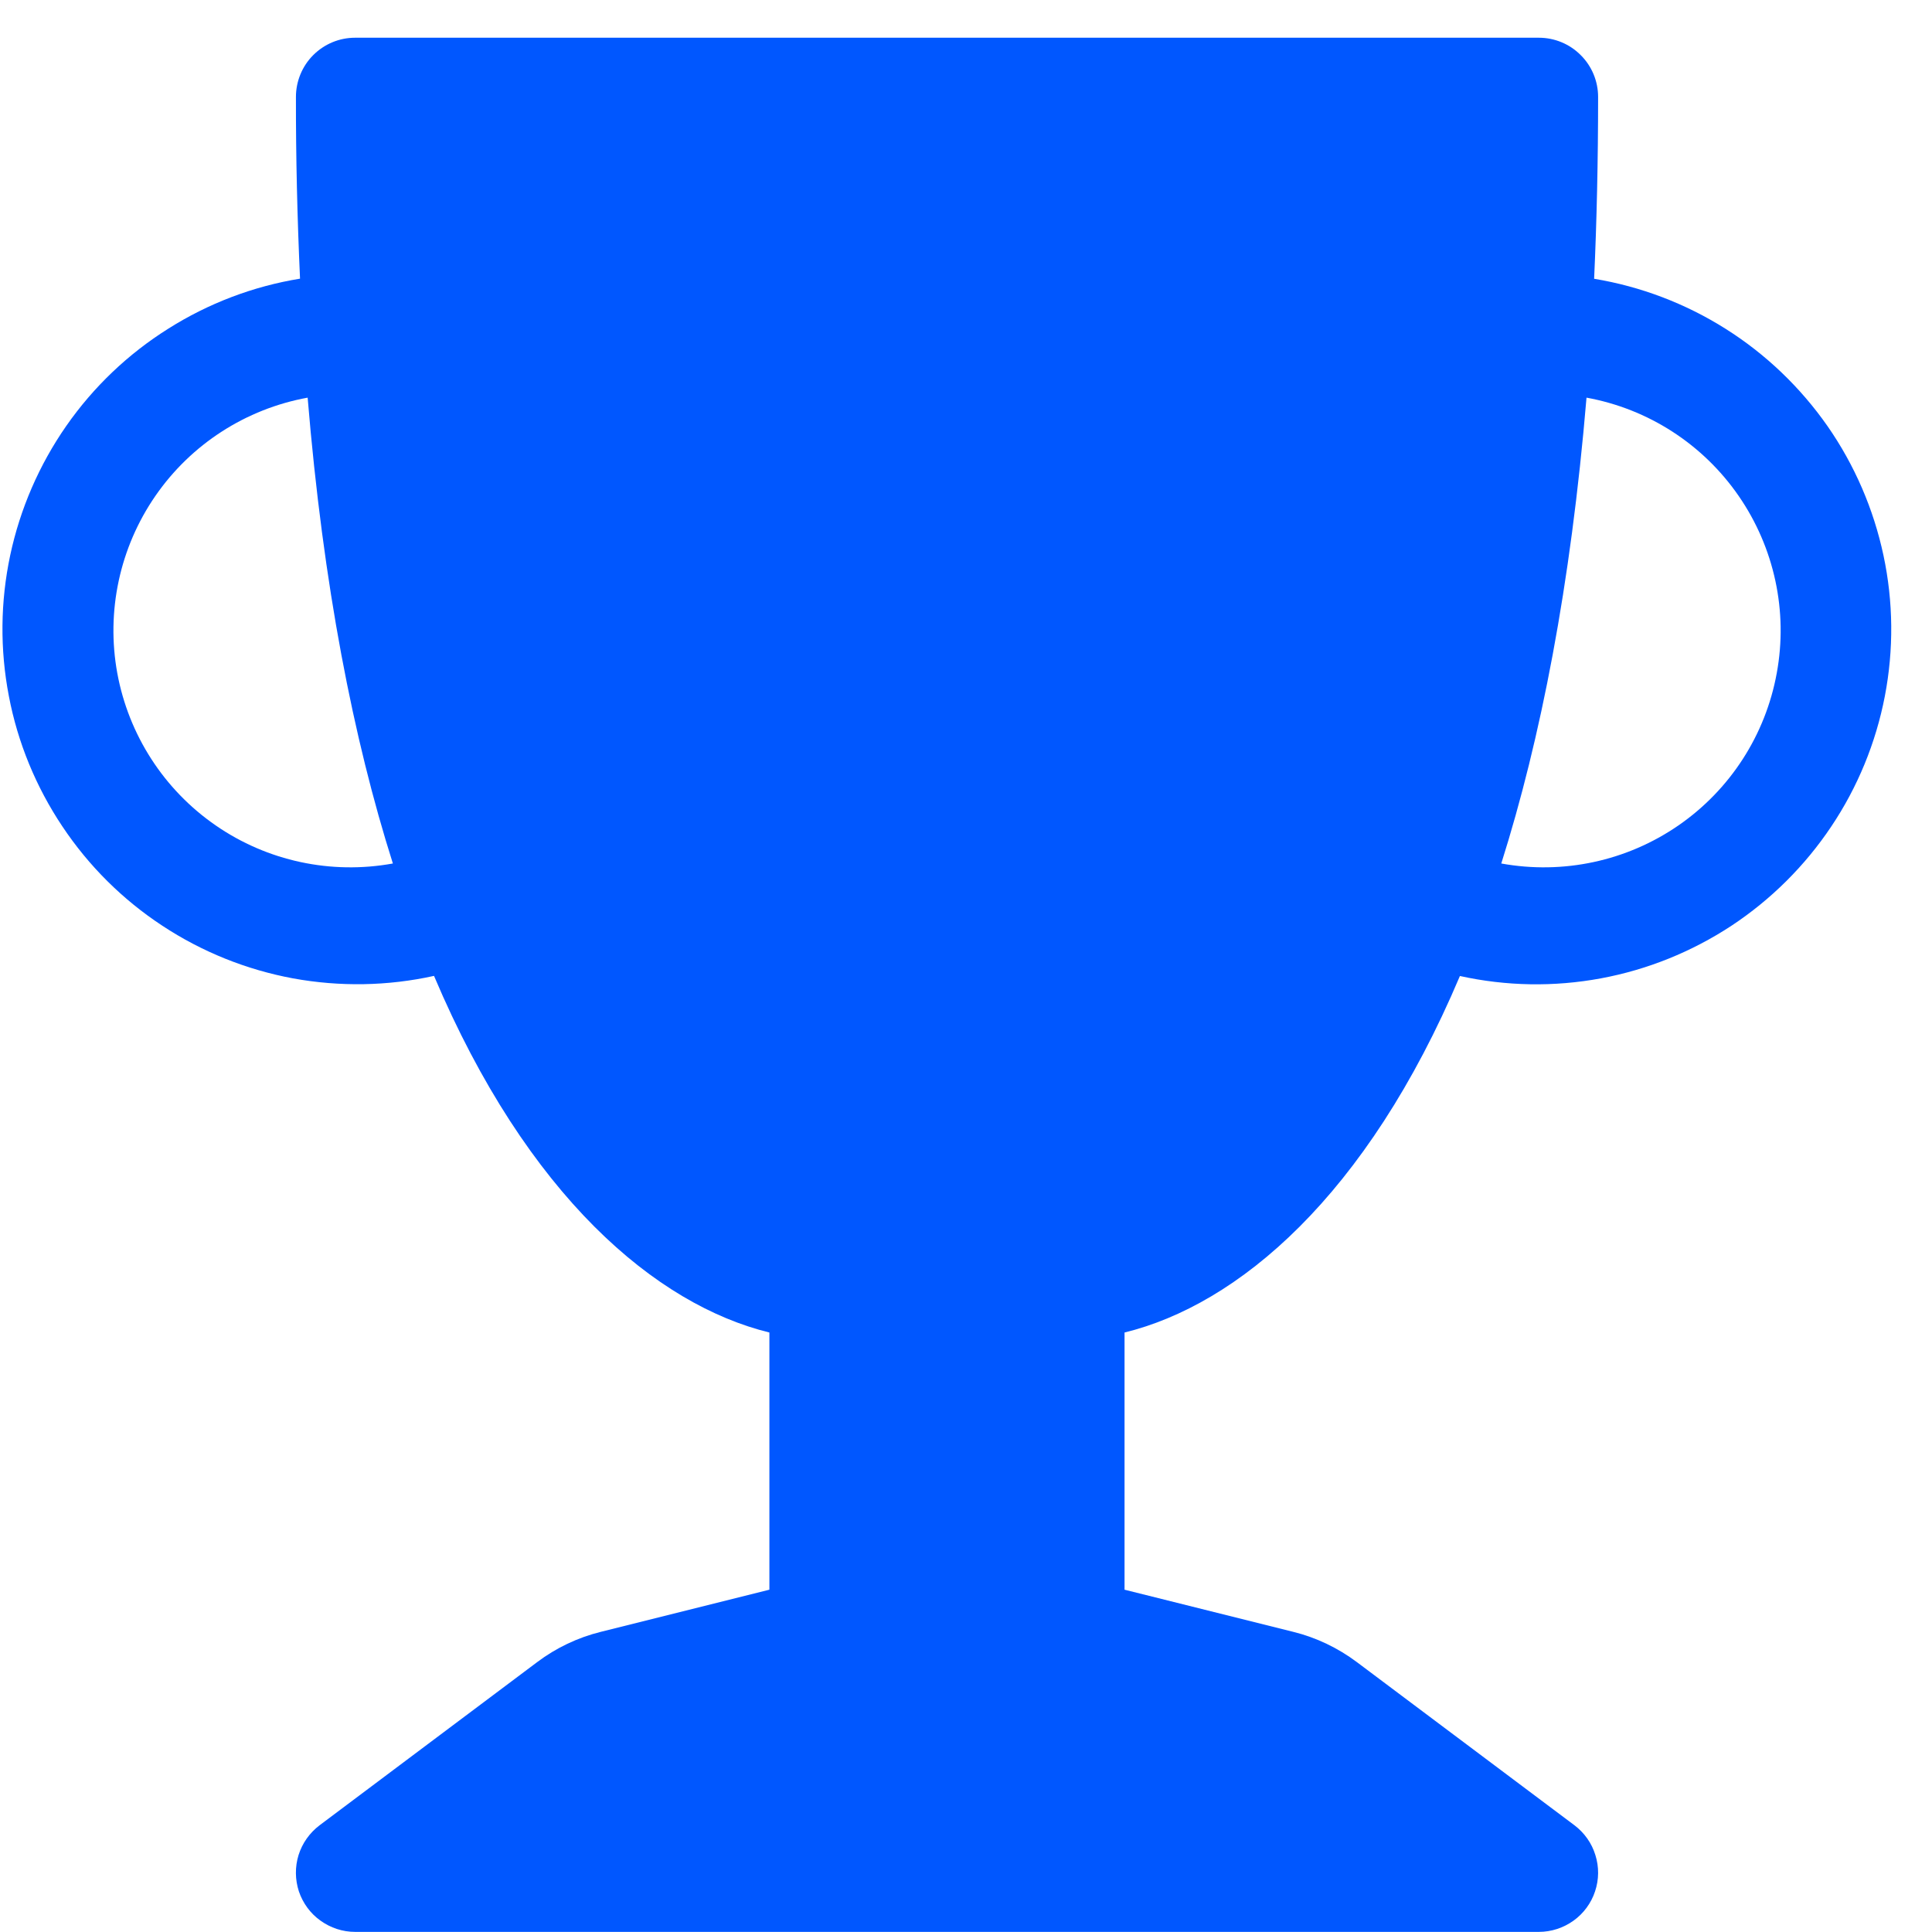 <svg width="17" height="17" viewBox="0 0 17 17" fill="none" xmlns="http://www.w3.org/2000/svg">
<path id="Vector" d="M2.604 0.853C2.604 0.715 2.659 0.582 2.756 0.485C2.854 0.387 2.986 0.332 3.124 0.332L13.541 0.332C13.679 0.332 13.812 0.387 13.909 0.485C14.007 0.582 14.062 0.715 14.062 0.853C14.062 1.413 14.05 1.947 14.027 2.453C14.438 2.521 14.832 2.671 15.185 2.894C15.537 3.116 15.842 3.408 16.081 3.75C16.319 4.092 16.486 4.479 16.573 4.887C16.66 5.295 16.664 5.716 16.585 6.126C16.506 6.536 16.346 6.926 16.114 7.272C15.882 7.619 15.583 7.916 15.235 8.146C14.886 8.375 14.496 8.533 14.085 8.609C13.675 8.685 13.254 8.678 12.846 8.588C12.024 10.531 10.89 11.481 9.895 11.725V13.988L11.38 14.359C11.582 14.409 11.772 14.5 11.939 14.625L13.854 16.061C13.941 16.127 14.006 16.218 14.038 16.323C14.071 16.427 14.07 16.539 14.035 16.643C14.001 16.746 13.934 16.837 13.846 16.9C13.757 16.964 13.65 16.999 13.541 16.999H3.124C3.015 16.999 2.909 16.964 2.82 16.9C2.731 16.837 2.665 16.746 2.63 16.643C2.596 16.539 2.595 16.427 2.627 16.323C2.66 16.218 2.725 16.127 2.812 16.061L4.727 14.625C4.893 14.5 5.084 14.409 5.286 14.359L6.77 13.988V11.725C5.776 11.481 4.642 10.531 3.819 8.587C3.412 8.677 2.99 8.684 2.579 8.609C2.169 8.533 1.778 8.376 1.429 8.146C1.08 7.917 0.781 7.62 0.549 7.272C0.317 6.925 0.156 6.535 0.078 6.125C-0.001 5.715 0.003 5.294 0.09 4.885C0.177 4.477 0.345 4.09 0.583 3.748C0.822 3.405 1.127 3.114 1.481 2.892C1.834 2.669 2.228 2.519 2.64 2.452C2.616 1.919 2.603 1.386 2.604 0.853ZM2.707 3.499C2.163 3.598 1.681 3.909 1.367 4.364C1.053 4.819 0.933 5.38 1.032 5.923C1.132 6.467 1.443 6.949 1.898 7.263C2.352 7.577 2.913 7.697 3.457 7.598C3.11 6.504 2.844 5.154 2.707 3.499ZM13.21 7.598C13.754 7.697 14.314 7.577 14.769 7.263C15.224 6.949 15.535 6.467 15.634 5.923C15.734 5.38 15.613 4.819 15.299 4.364C14.985 3.909 14.504 3.598 13.96 3.499C13.821 5.155 13.556 6.504 13.21 7.598Z" fill="#0057FF"/>
</svg>
